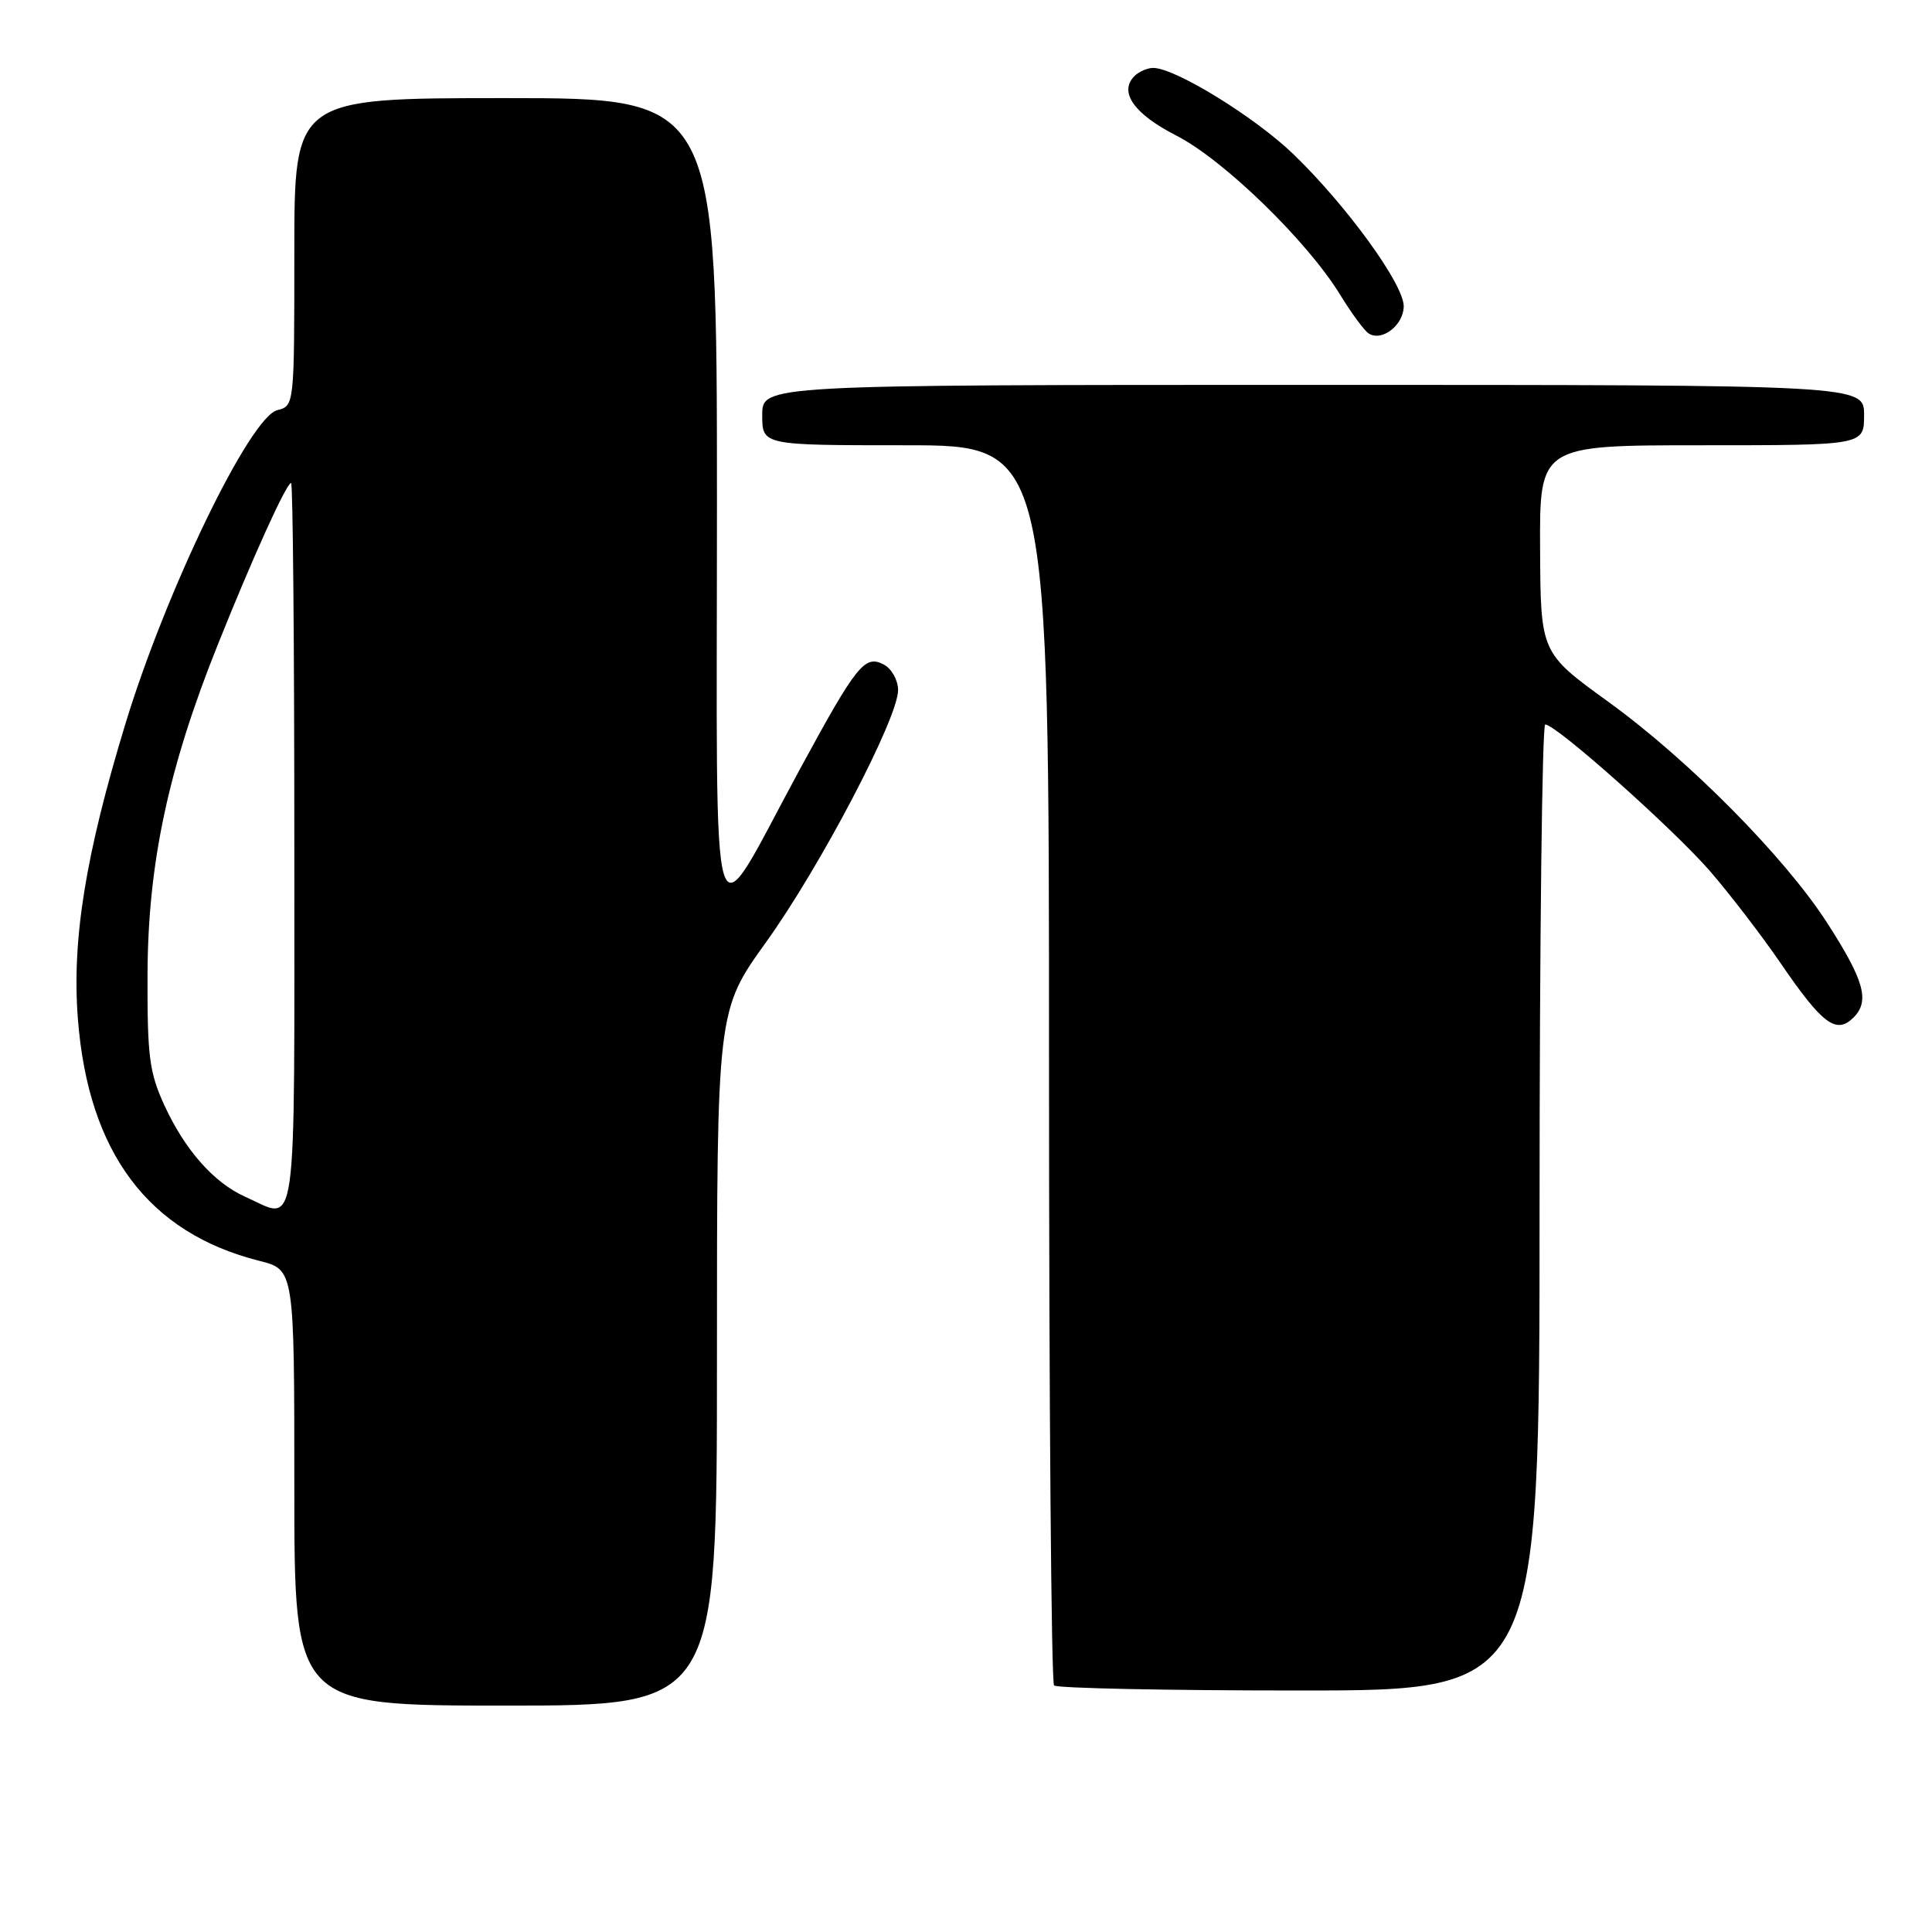 <?xml version="1.0" encoding="UTF-8" standalone="no"?>
<!DOCTYPE svg PUBLIC "-//W3C//DTD SVG 1.1//EN" "http://www.w3.org/Graphics/SVG/1.1/DTD/svg11.dtd" >
<svg xmlns="http://www.w3.org/2000/svg" xmlns:xlink="http://www.w3.org/1999/xlink" version="1.1" viewBox="0 0 256 256">
 <g >
 <path fill="currentColor"
d=" M 95.00 179.95 C 95.00 133.90 95.00 133.90 101.51 124.84 C 108.71 114.81 119.00 95.17 119.00 91.45 C 119.00 90.14 118.16 88.62 117.13 88.07 C 114.59 86.71 113.53 88.03 105.95 102.00 C 93.80 124.38 95.00 128.25 95.00 66.73 C 95.00 13.00 95.00 13.00 67.00 13.00 C 39.00 13.00 39.00 13.00 39.00 33.39 C 39.00 53.74 39.00 53.78 36.74 54.35 C 33.12 55.26 21.96 78.32 16.59 96.00 C 11.32 113.32 9.51 124.55 10.32 135.00 C 11.69 152.73 19.66 163.37 34.37 167.07 C 39.00 168.24 39.00 168.24 39.00 197.12 C 39.00 226.00 39.00 226.00 67.00 226.00 C 95.00 226.00 95.00 226.00 95.00 179.95 Z  M 204.00 160.00 C 204.00 124.80 204.34 96.00 204.75 96.00 C 206.20 96.00 221.78 109.88 226.62 115.47 C 229.30 118.58 233.53 124.09 236.00 127.71 C 241.50 135.75 243.33 137.10 245.61 134.82 C 247.79 132.63 247.02 129.89 242.05 122.20 C 236.43 113.51 223.72 100.67 213.12 93.00 C 204.14 86.50 204.14 86.50 204.07 72.75 C 204.00 59.00 204.00 59.00 225.50 59.00 C 247.00 59.00 247.00 59.00 247.00 55.00 C 247.00 51.00 247.00 51.00 174.00 51.00 C 101.00 51.00 101.00 51.00 101.00 55.00 C 101.00 59.00 101.00 59.00 120.00 59.00 C 139.00 59.00 139.00 59.00 139.00 140.83 C 139.00 185.84 139.30 222.97 139.67 223.33 C 140.03 223.70 154.66 224.00 172.17 224.00 C 204.00 224.00 204.00 224.00 204.00 160.00 Z  M 186.00 40.57 C 186.00 37.65 178.40 27.19 171.35 20.40 C 166.22 15.47 155.70 9.00 152.81 9.00 C 152.03 9.00 150.91 9.49 150.32 10.08 C 148.21 12.19 150.27 15.11 155.88 17.97 C 162.11 21.15 173.19 31.91 177.54 39.00 C 179.06 41.48 180.77 43.81 181.35 44.18 C 183.10 45.32 186.00 43.07 186.00 40.57 Z  M 32.50 158.58 C 28.35 156.73 24.53 152.41 21.80 146.50 C 19.78 142.10 19.51 140.00 19.55 129.00 C 19.61 114.39 22.31 101.75 28.86 85.42 C 33.48 73.87 37.96 64.00 38.57 64.00 C 38.81 64.00 39.00 85.60 39.00 112.00 C 39.00 165.33 39.51 161.71 32.50 158.58 Z "/>
</g>
</svg>